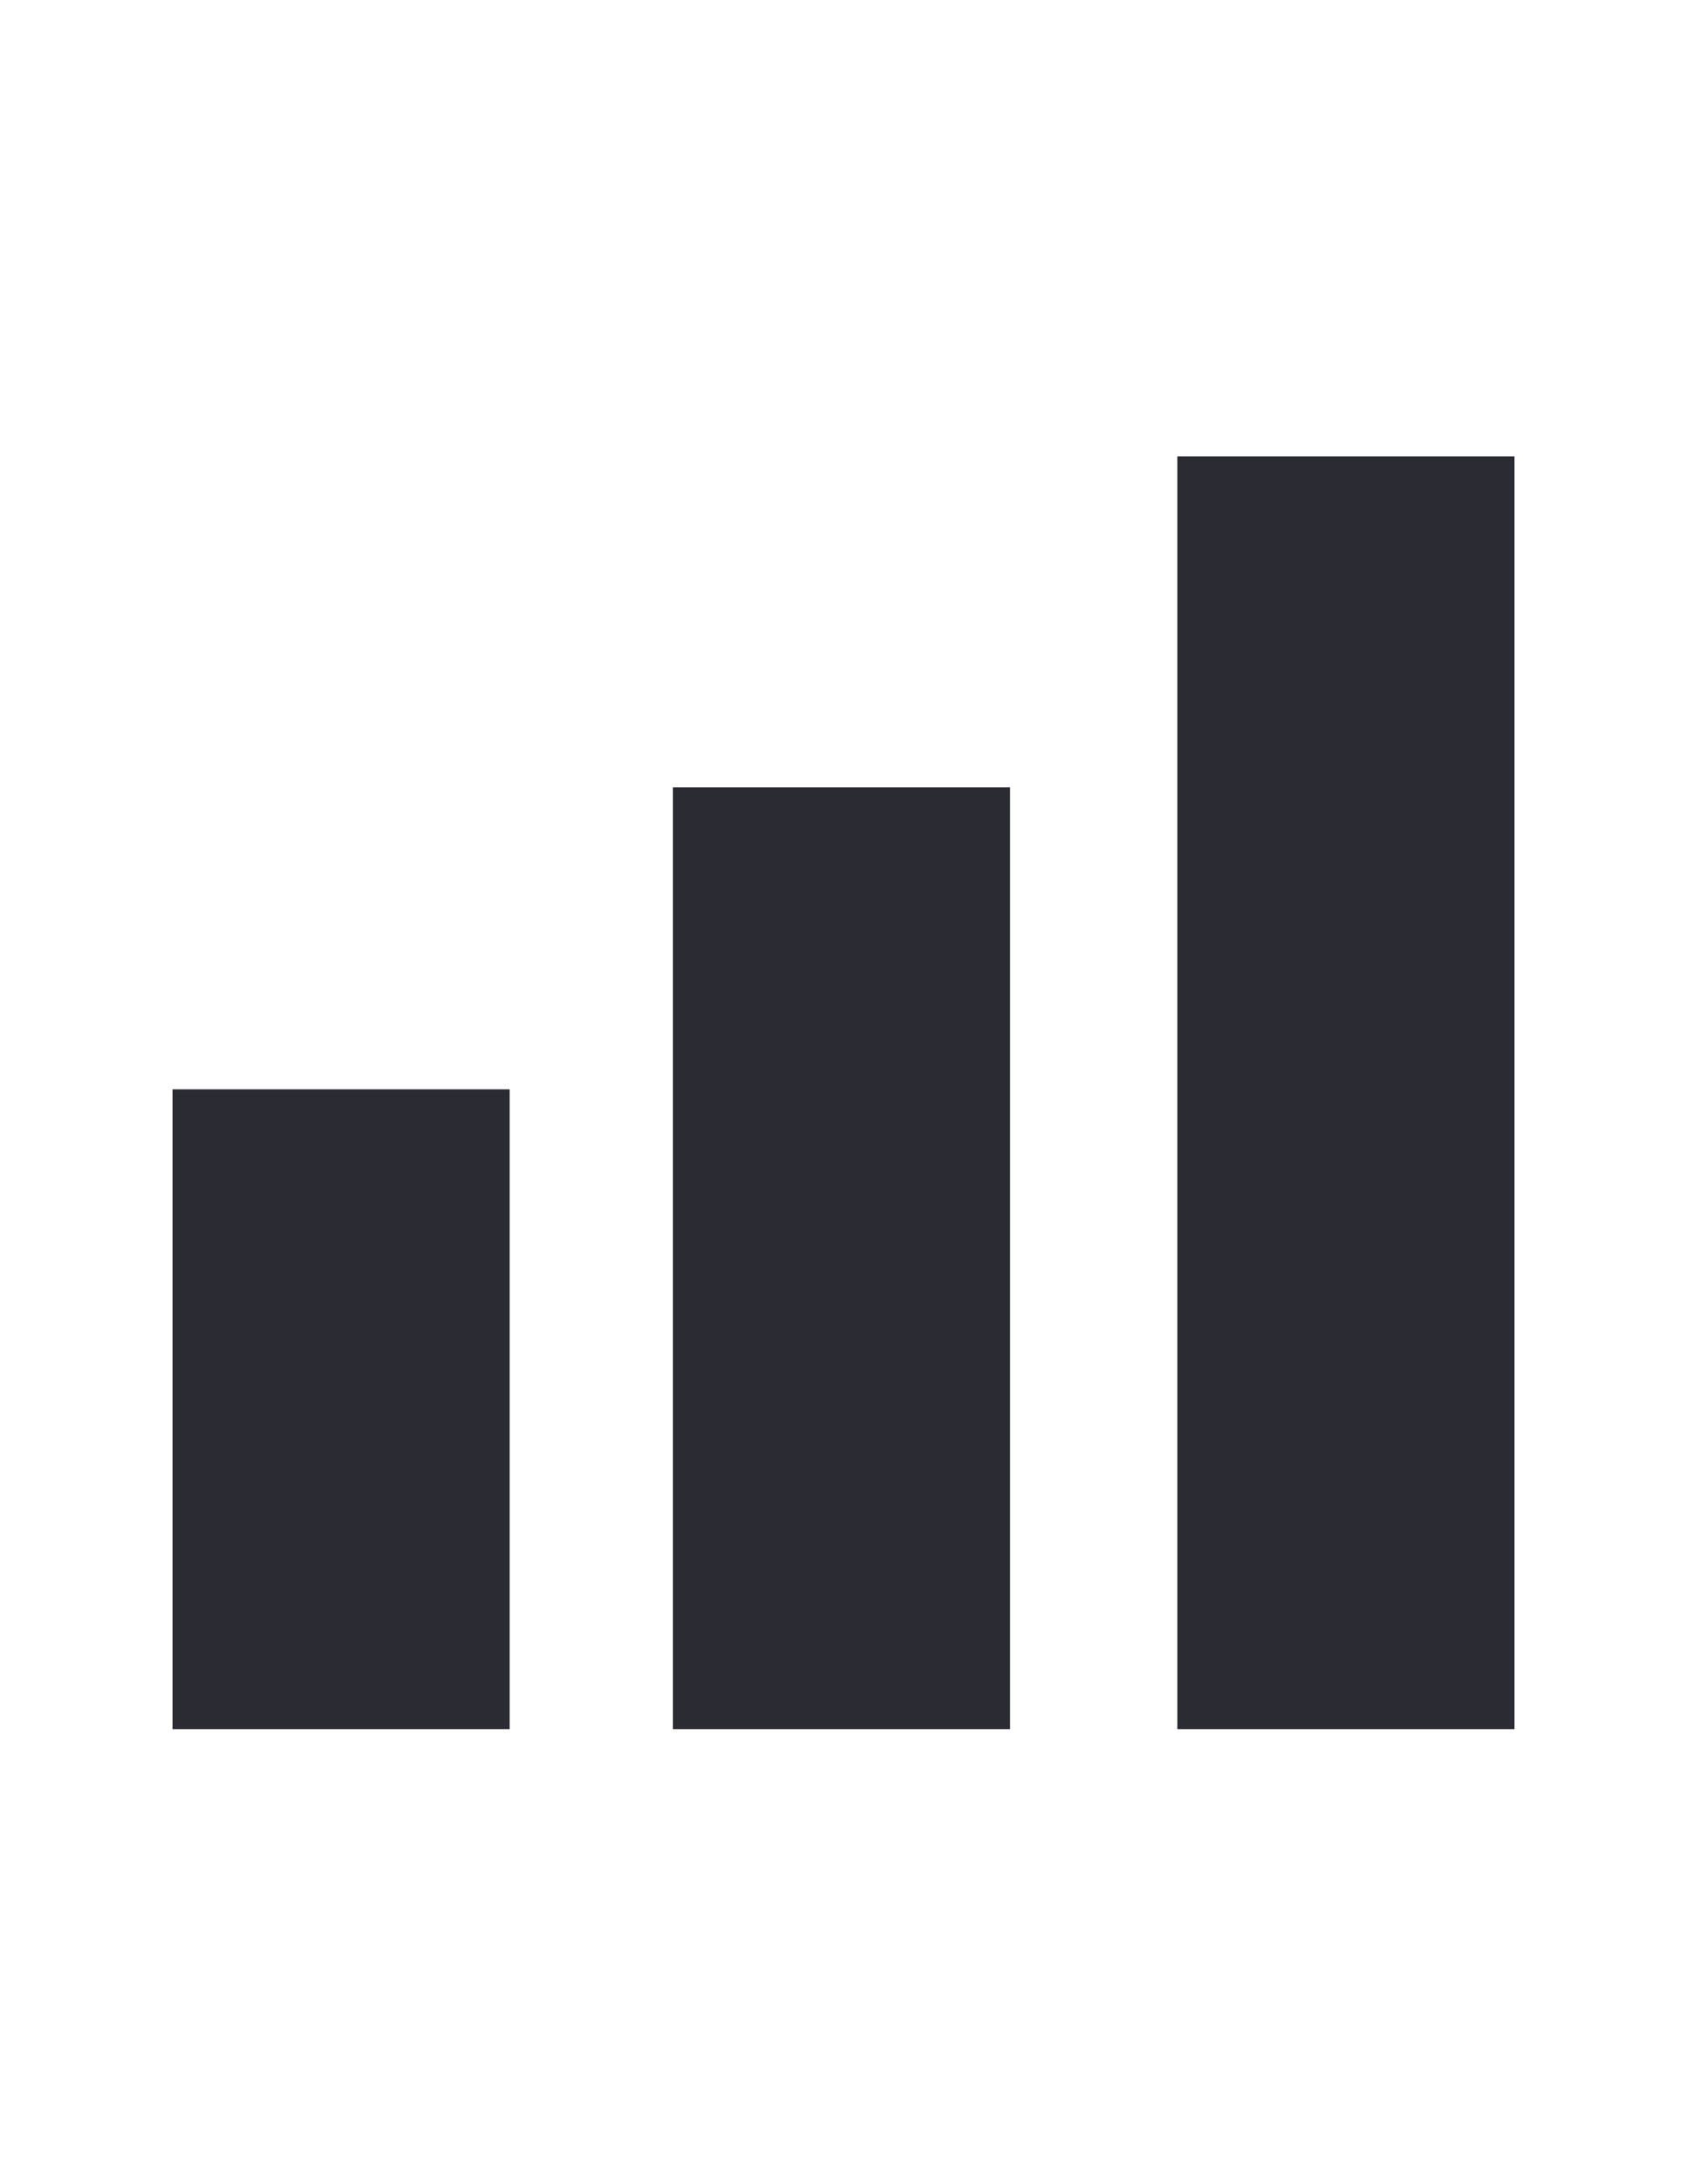 <svg xmlns="http://www.w3.org/2000/svg" xmlns:xlink="http://www.w3.org/1999/xlink" id="Layer_1" x="0" y="0" enable-background="new 0 0 612 792" version="1.1" viewBox="0 0 612 792" xml:space="preserve"><rect width="122.3" height="232" x="62.6" y="395" fill="#2B2B33"/><rect width="122.3" height="341.5" x="244.1" y="285.5" fill="#2B2B33"/><rect width="122.3" height="461.5" x="427.1" y="165.5" fill="#2B2B33"/></svg>